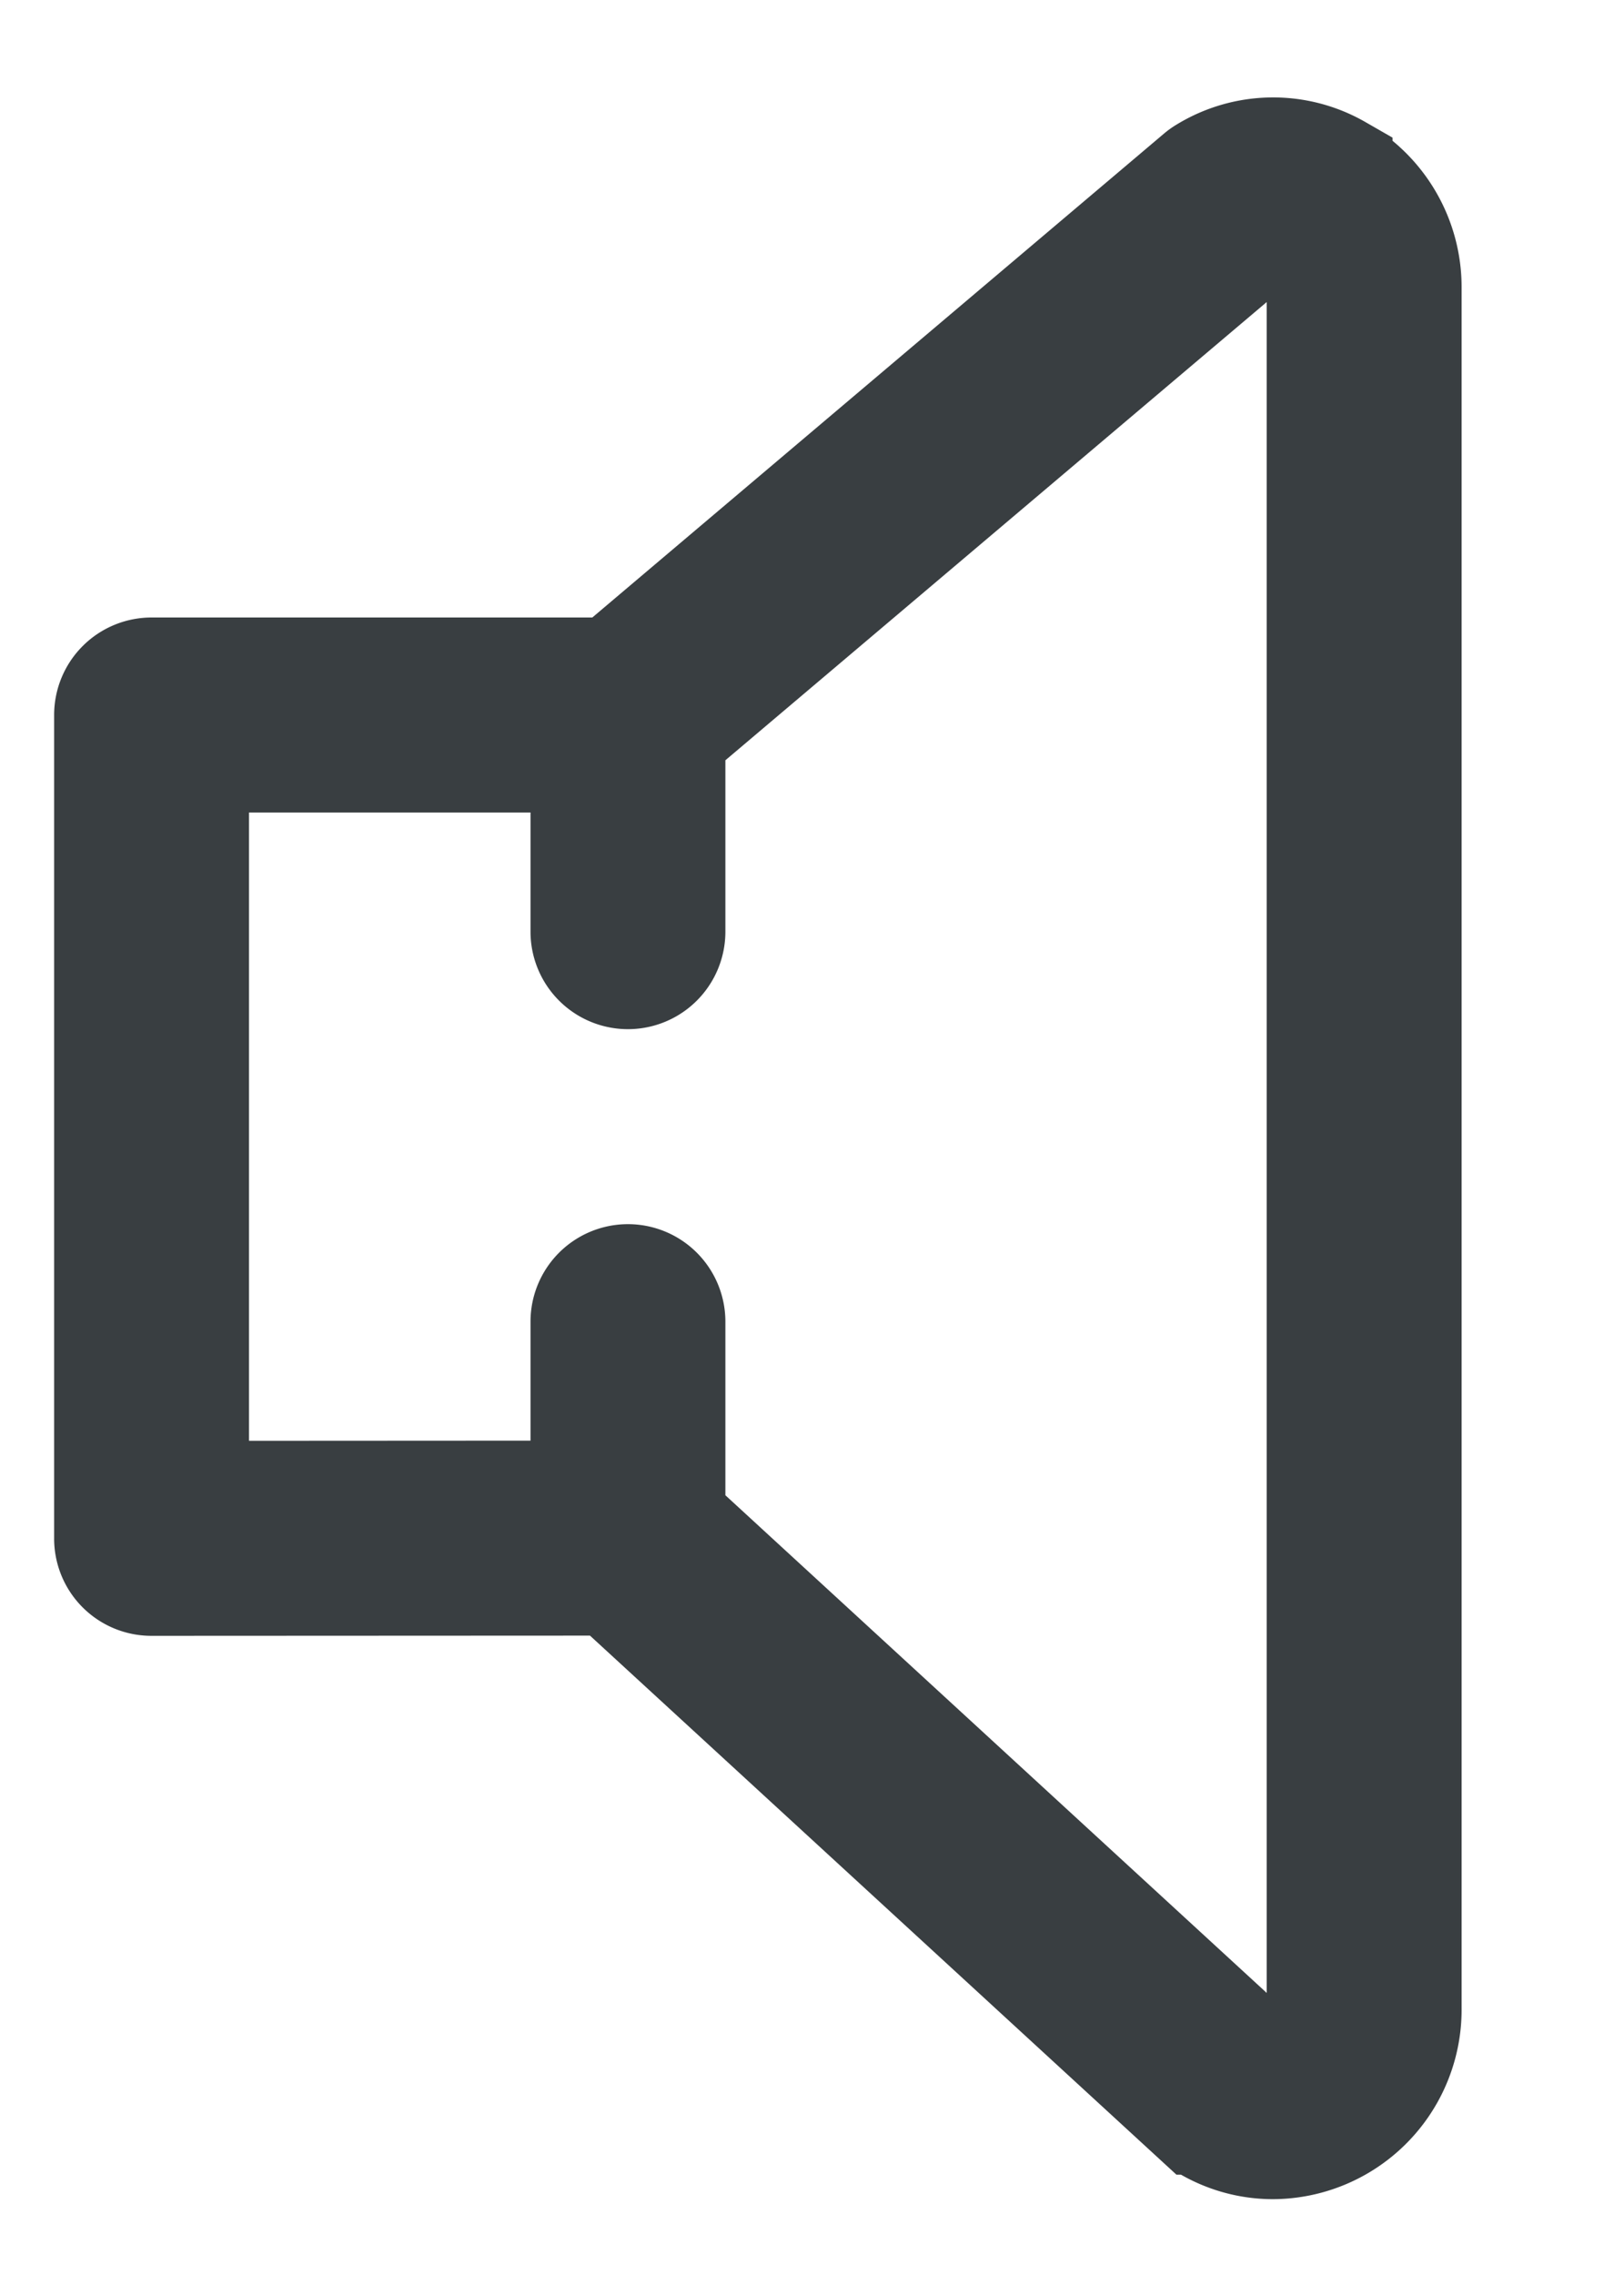 <svg xmlns="http://www.w3.org/2000/svg" width="15" height="21" viewBox="0 0 15 21">
    <path fill="#000" fill-rule="nonzero" stroke="#393E41" d="M12.362 1.56a1.211 1.211 0 0 0-1.236.018.372.372 0 0 0-.052.037L5.654 6.2H1.4a.4.4 0 0 0-.4.4v7.6a.398.398 0 0 0 .4.4l4.244-.002 5.417 4.976a.39.39 0 0 0 .065.048c.196.119.414.178.632.178A1.249 1.249 0 0 0 13 18.537V2.663a1.25 1.25 0 0 0-.638-1.102zM12.2 18.538a.459.459 0 0 1-.232.406.42.42 0 0 1-.4.01L6.2 14.022V12.2a.4.4 0 1 0-.8 0v1.598l-3.6.002V7h3.6v1.6a.4.4 0 1 0 .8 0V6.786l5.362-4.536a.418.418 0 0 1 .406.007.458.458 0 0 1 .232.405v15.876z"/>
</svg>
